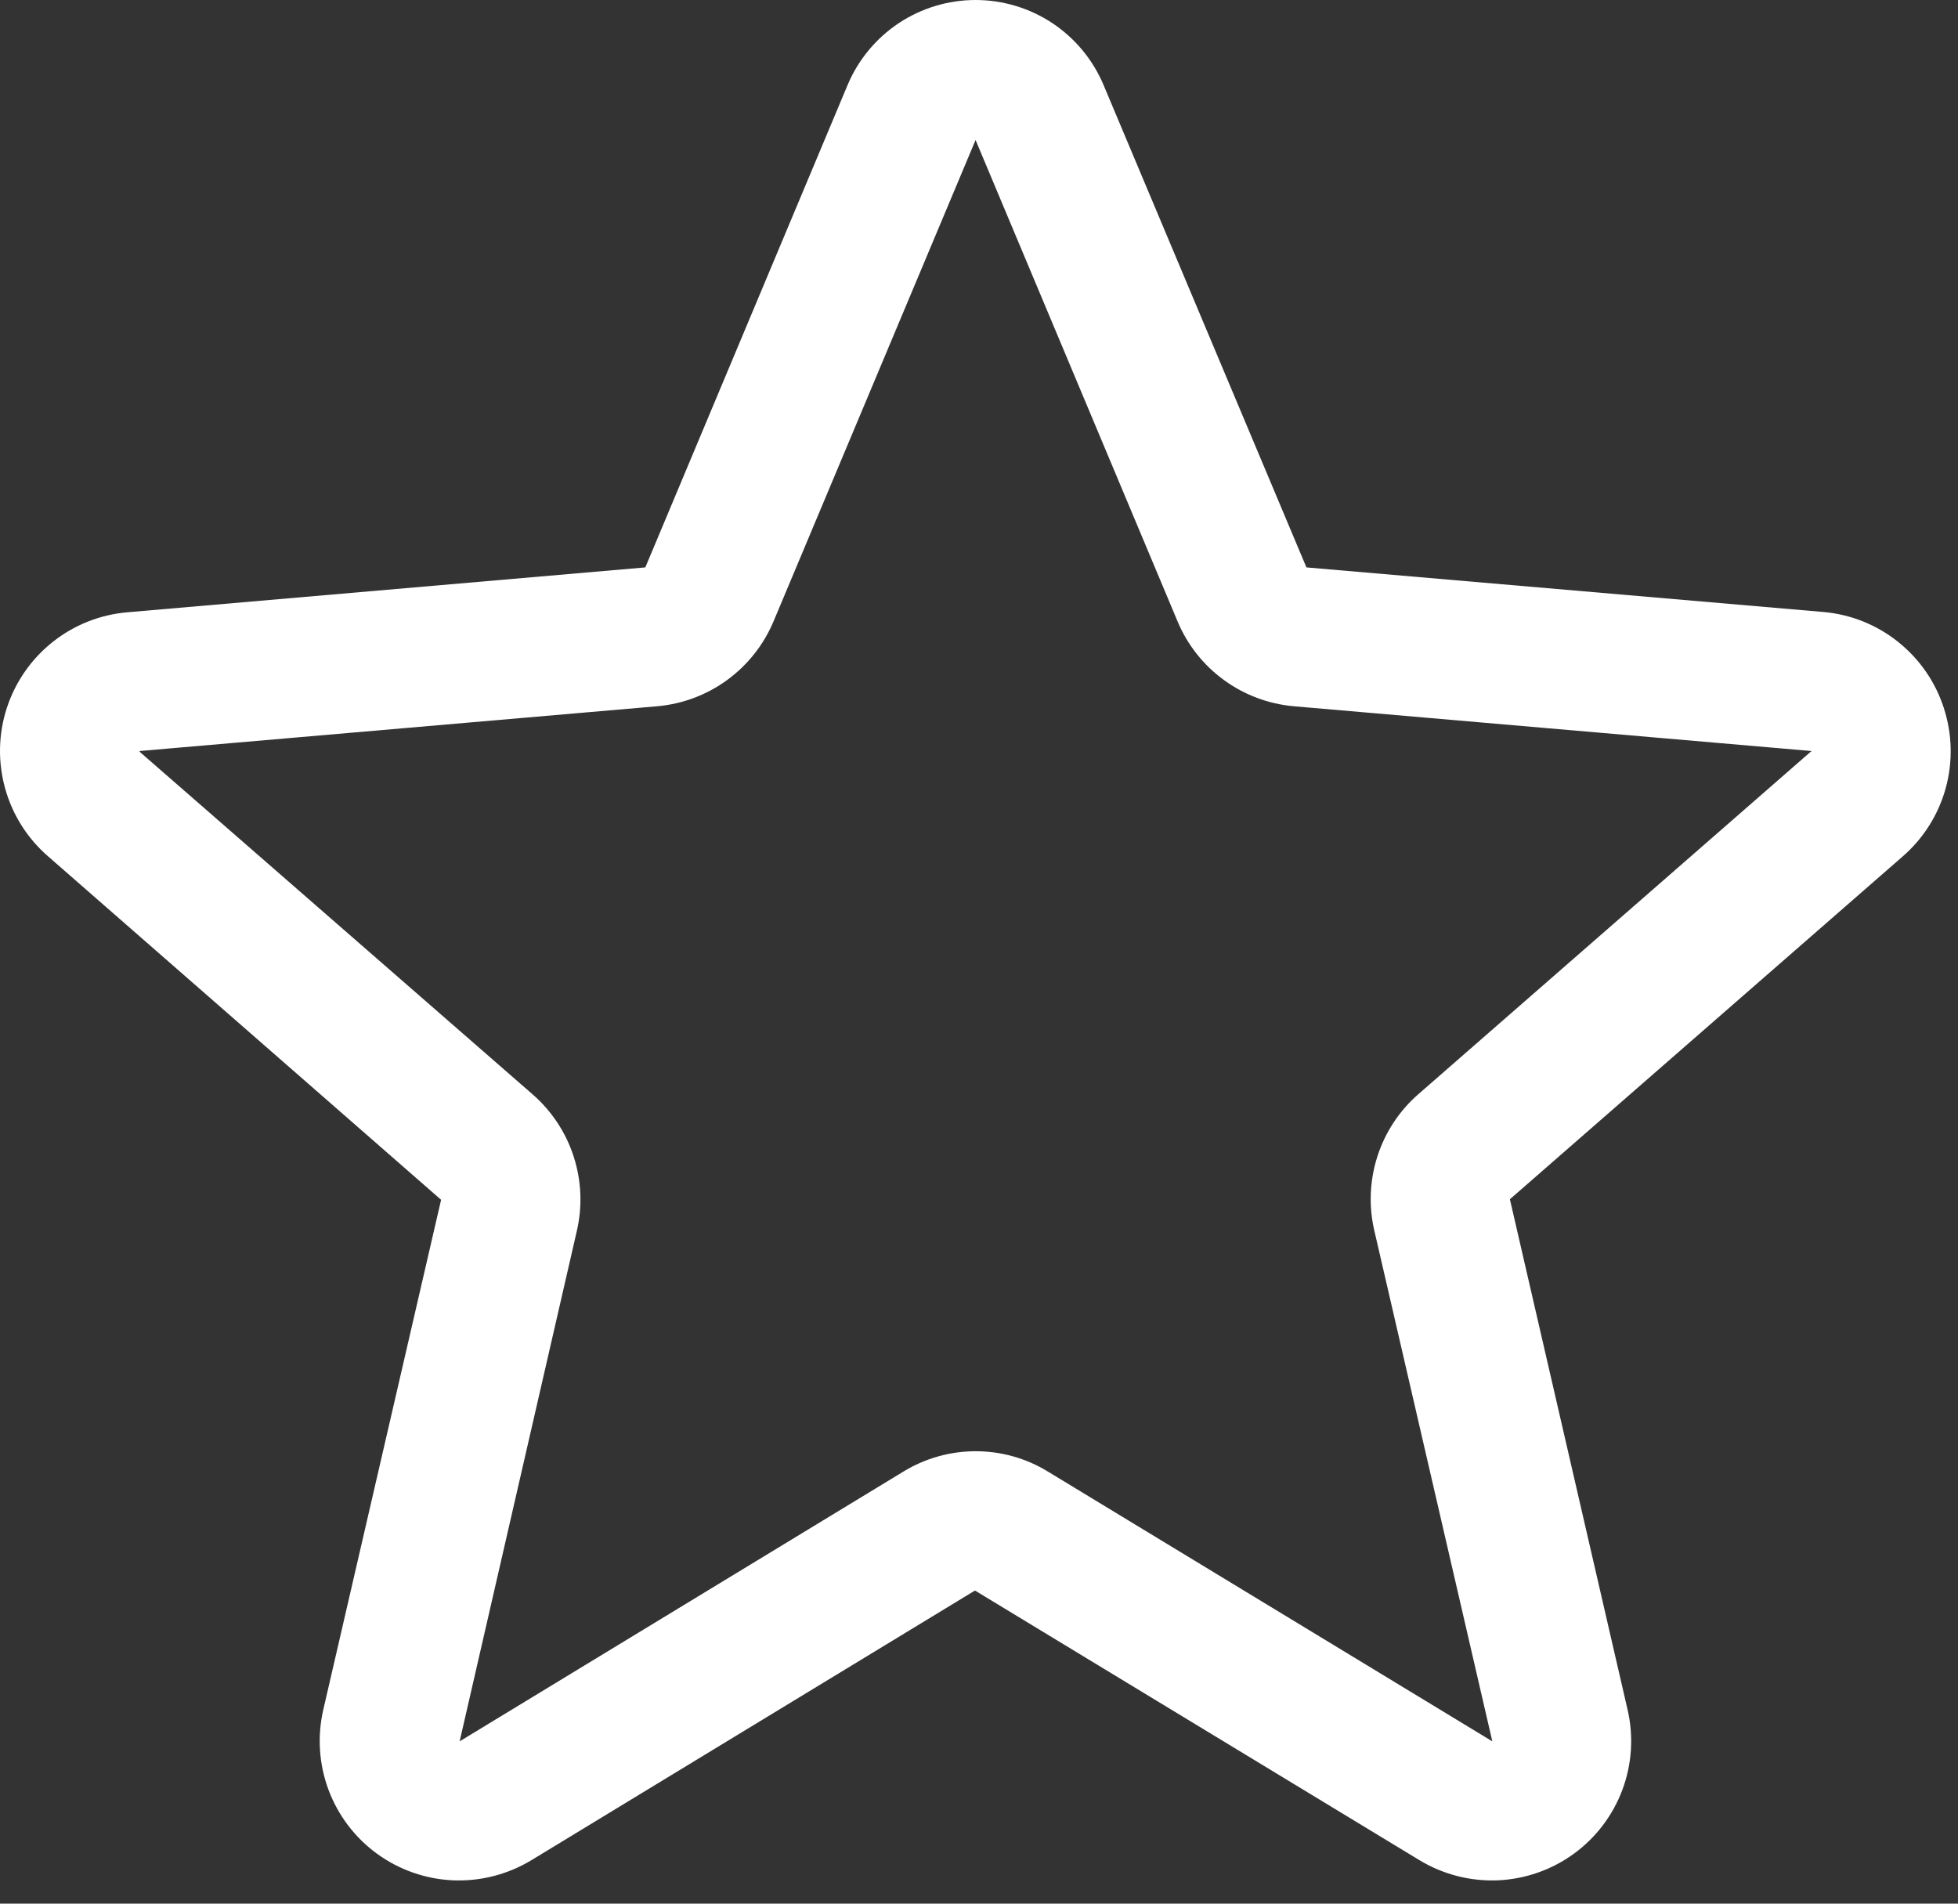 <svg width="36" height="35" viewBox="0 0 36 35" fill="none" xmlns="http://www.w3.org/2000/svg">
<rect x="0" y="0" width="36" height="35" fill="#333333" stroke="none"/>
<path d="M35.738 13.013C35.583 12.534 35.29 12.113 34.897 11.8C34.504 11.486 34.028 11.296 33.527 11.252L24.02 10.432L20.293 1.57C20.099 1.105 19.772 0.708 19.353 0.428C18.933 0.149 18.441 0 17.937 0C17.433 0 16.941 0.149 16.521 0.428C16.102 0.708 15.775 1.105 15.581 1.57L11.865 10.432L2.347 11.257C1.844 11.299 1.365 11.488 0.97 11.802C0.575 12.115 0.281 12.538 0.125 13.018C-0.031 13.498 -0.041 14.013 0.095 14.498C0.23 14.984 0.507 15.419 0.888 15.748L8.11 22.059L5.945 31.43C5.831 31.92 5.864 32.433 6.039 32.905C6.215 33.377 6.526 33.787 6.933 34.083C7.34 34.379 7.826 34.549 8.329 34.571C8.832 34.592 9.33 34.465 9.762 34.206L17.926 29.243L26.107 34.206C26.539 34.465 27.037 34.592 27.54 34.571C28.043 34.549 28.529 34.379 28.936 34.083C29.343 33.787 29.654 33.377 29.83 32.905C30.006 32.433 30.038 31.92 29.924 31.43L27.761 22.049L34.981 15.748C35.362 15.418 35.638 14.982 35.773 14.495C35.908 14.008 35.895 13.492 35.738 13.013ZM33.301 13.813L26.082 20.114C25.73 20.419 25.469 20.815 25.326 21.258C25.183 21.701 25.163 22.175 25.269 22.628L27.438 32.016L19.262 27.053C18.864 26.81 18.406 26.682 17.939 26.682C17.472 26.682 17.014 26.81 16.615 27.053L8.451 32.016L10.605 22.635C10.711 22.181 10.691 21.708 10.548 21.265C10.405 20.821 10.143 20.426 9.792 20.12L2.569 13.823C2.569 13.818 2.569 13.813 2.569 13.808L12.084 12.985C12.549 12.944 12.994 12.777 13.37 12.502C13.747 12.227 14.041 11.855 14.222 11.425L17.937 2.574L21.651 11.425C21.831 11.855 22.125 12.227 22.502 12.502C22.879 12.777 23.323 12.944 23.788 12.985L33.305 13.808V13.819L33.301 13.813Z" fill="white"/>
</svg>
